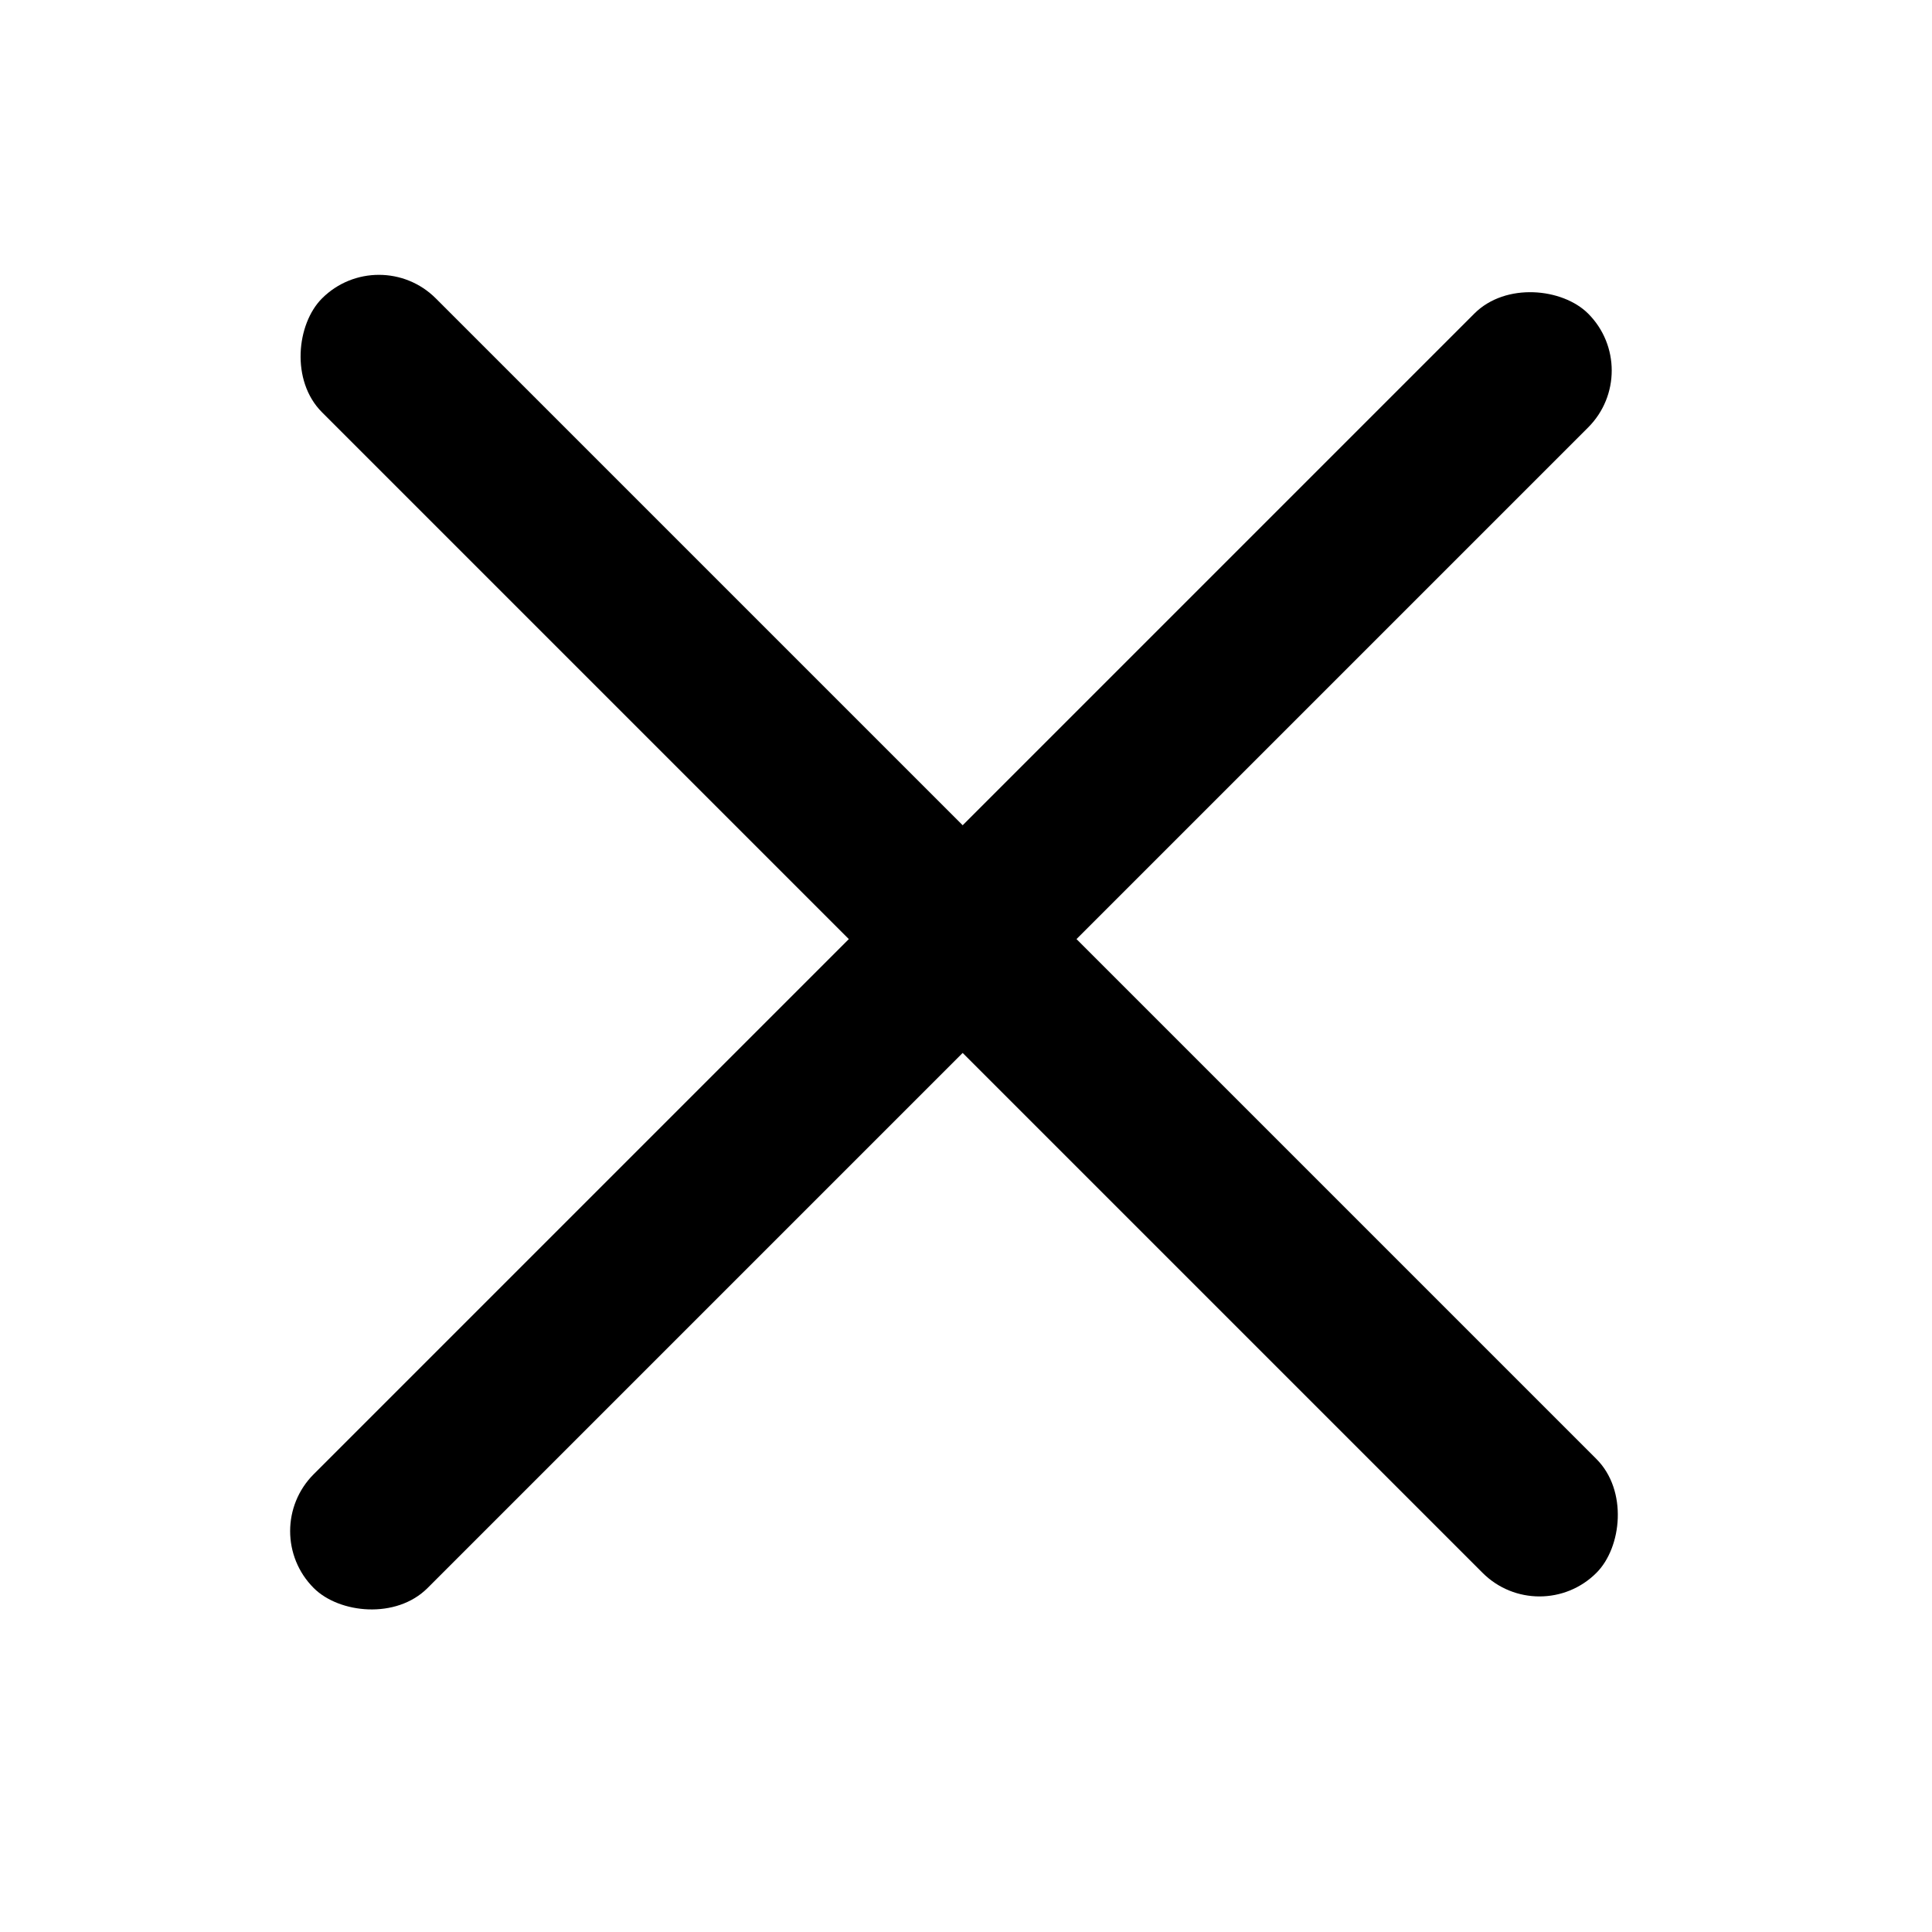 <svg width="24" height="24" viewBox="0 0 24 24" xmlns="http://www.w3.org/2000/svg">
<rect x="4.707" y="3" width="22.389" height="2" rx="1" transform="rotate(45 4.707 3)"/>
<rect x="3.19" y="19.02" width="22.389" height="2" rx="1" transform="rotate(-45 3.19 19.02)"/>
</svg>
